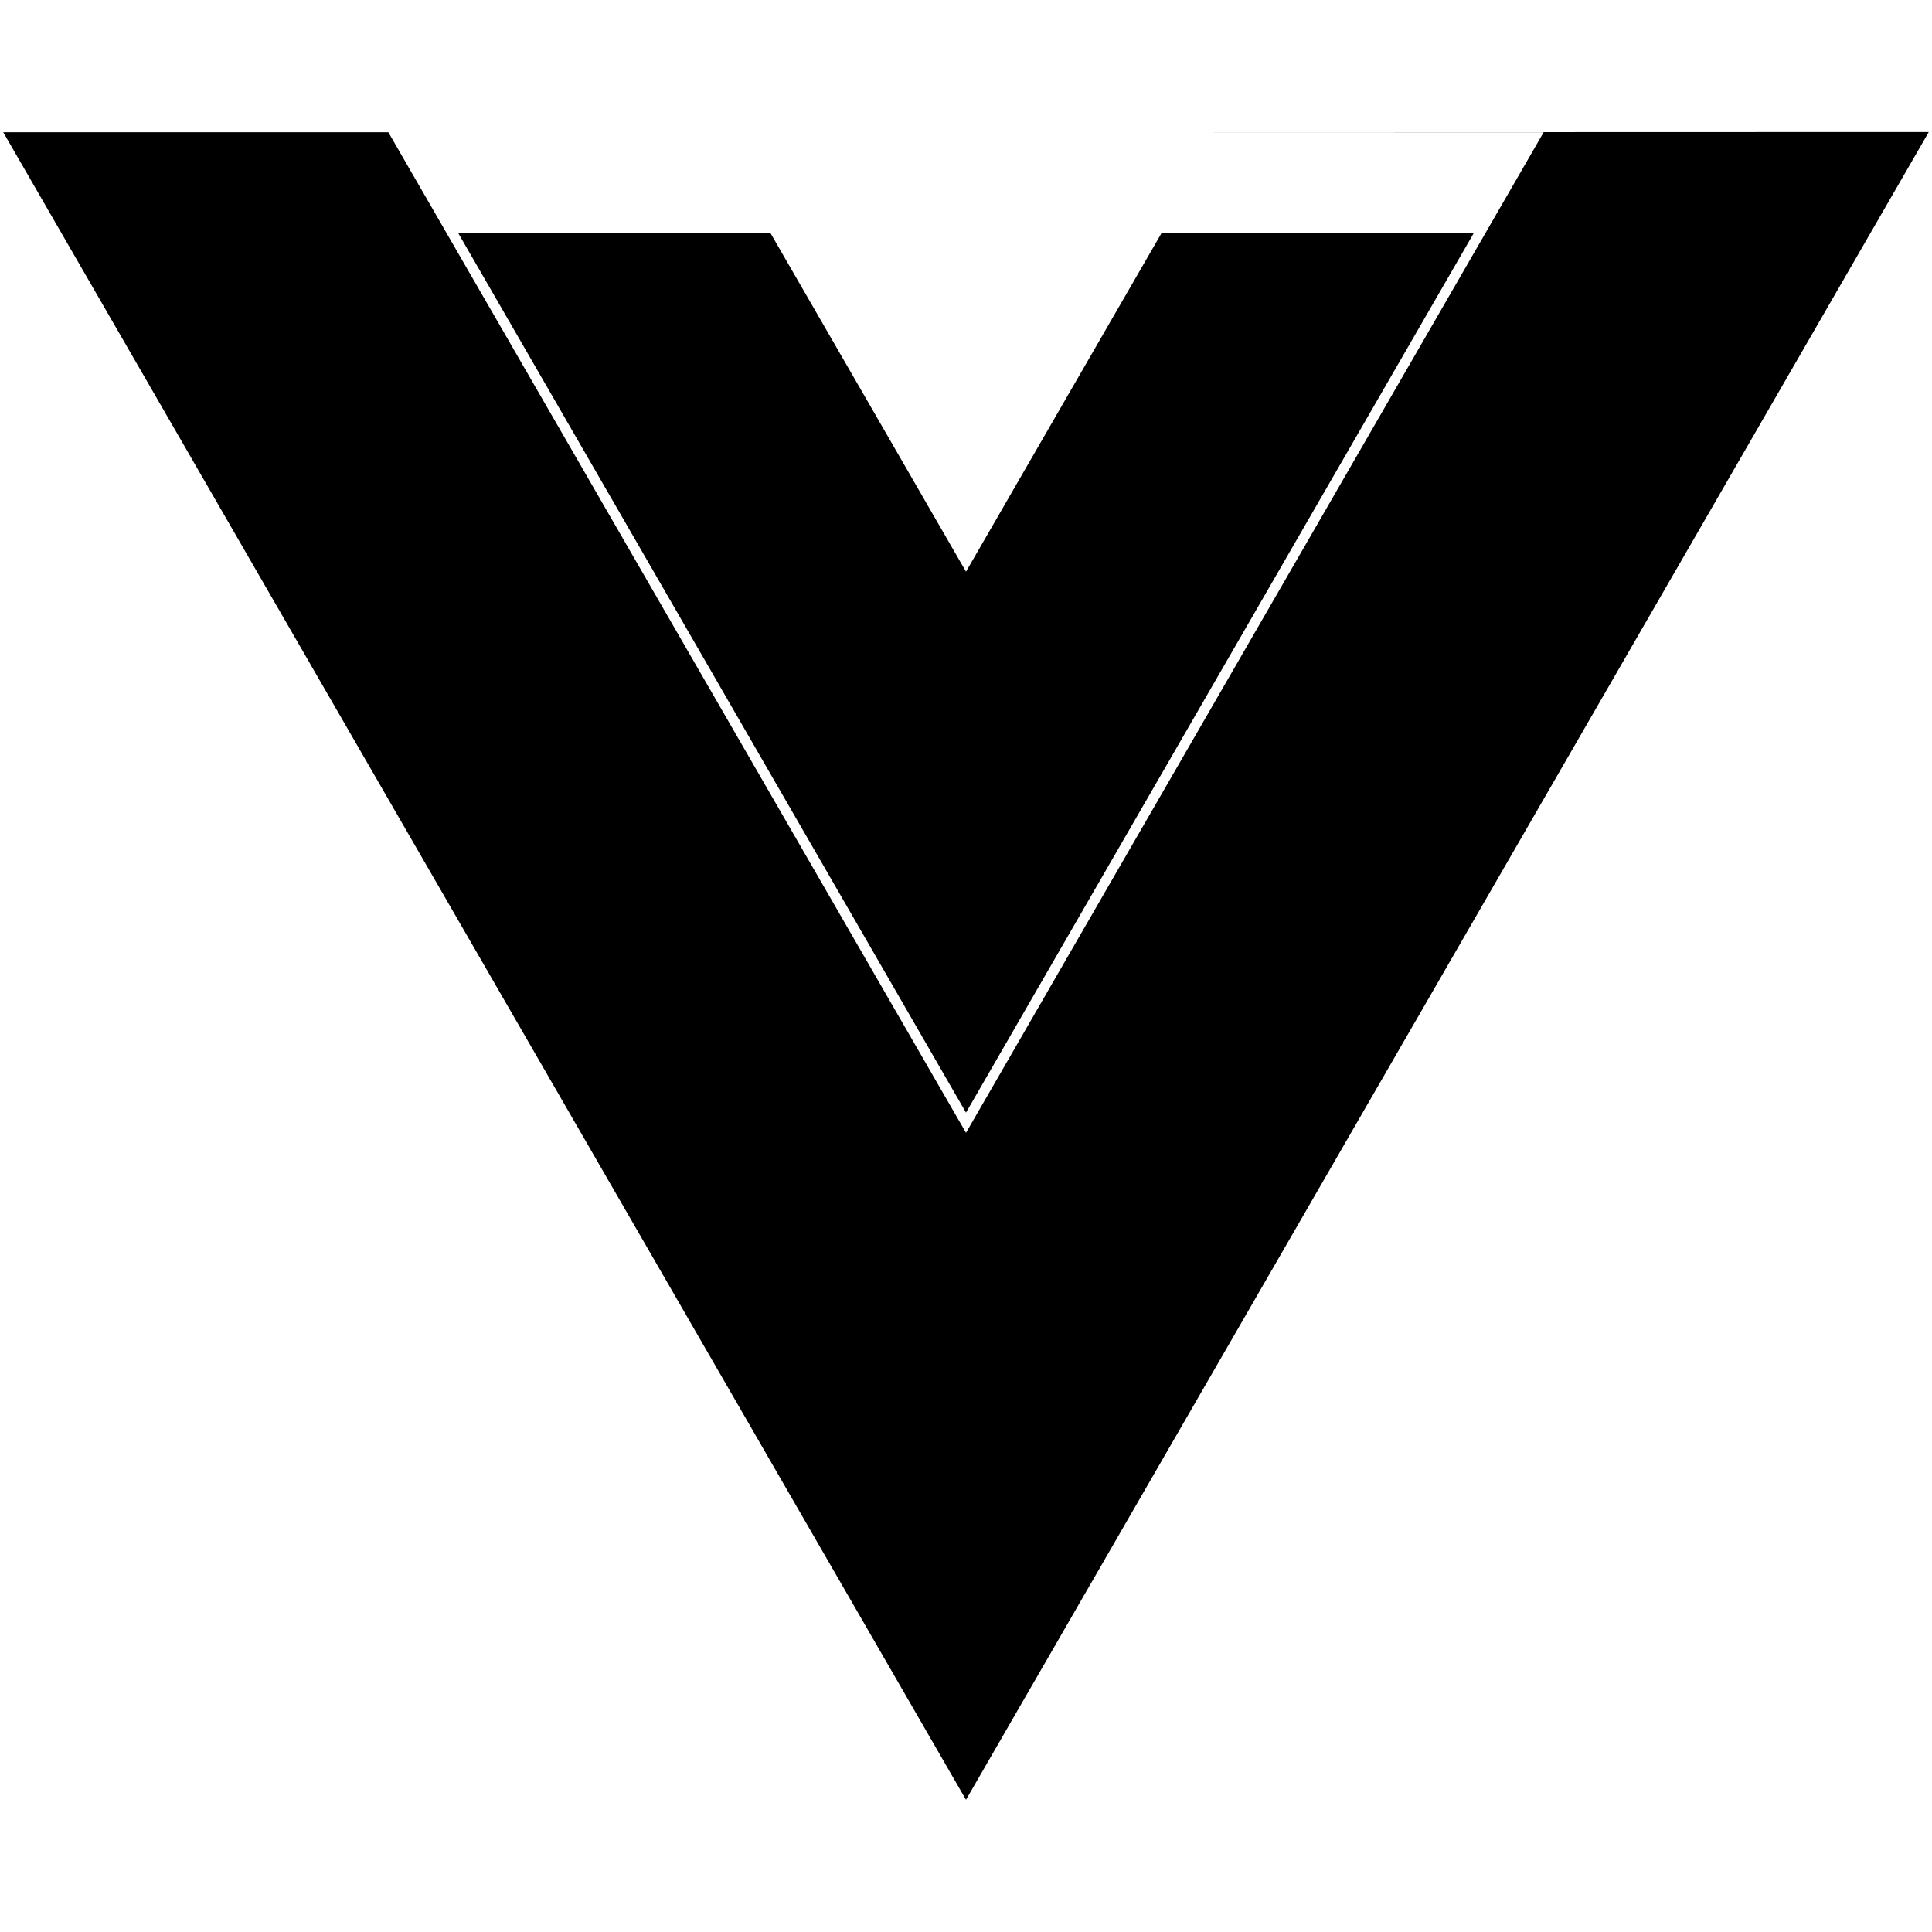 <svg
  t="1729927185737"
  class="icon"
  viewBox="0 0 1024 1024"
  version="1.1"
  xmlns="http://www.w3.org/2000/svg"
  p-id="1760"
  width="256"
  height="256"
>
  <path
    d="M629.874 70.087h188.302L512 600.405 205.824 70.087H1.707L512 953.913l510.293-883.94z"
    p-id="1761"
  ></path>
  <path
    d="M781.1 123.6H615.6L512 303 408.4 123.6H242.9L512 589.7z"
    p-id="1762"
  ></path>
</svg>

